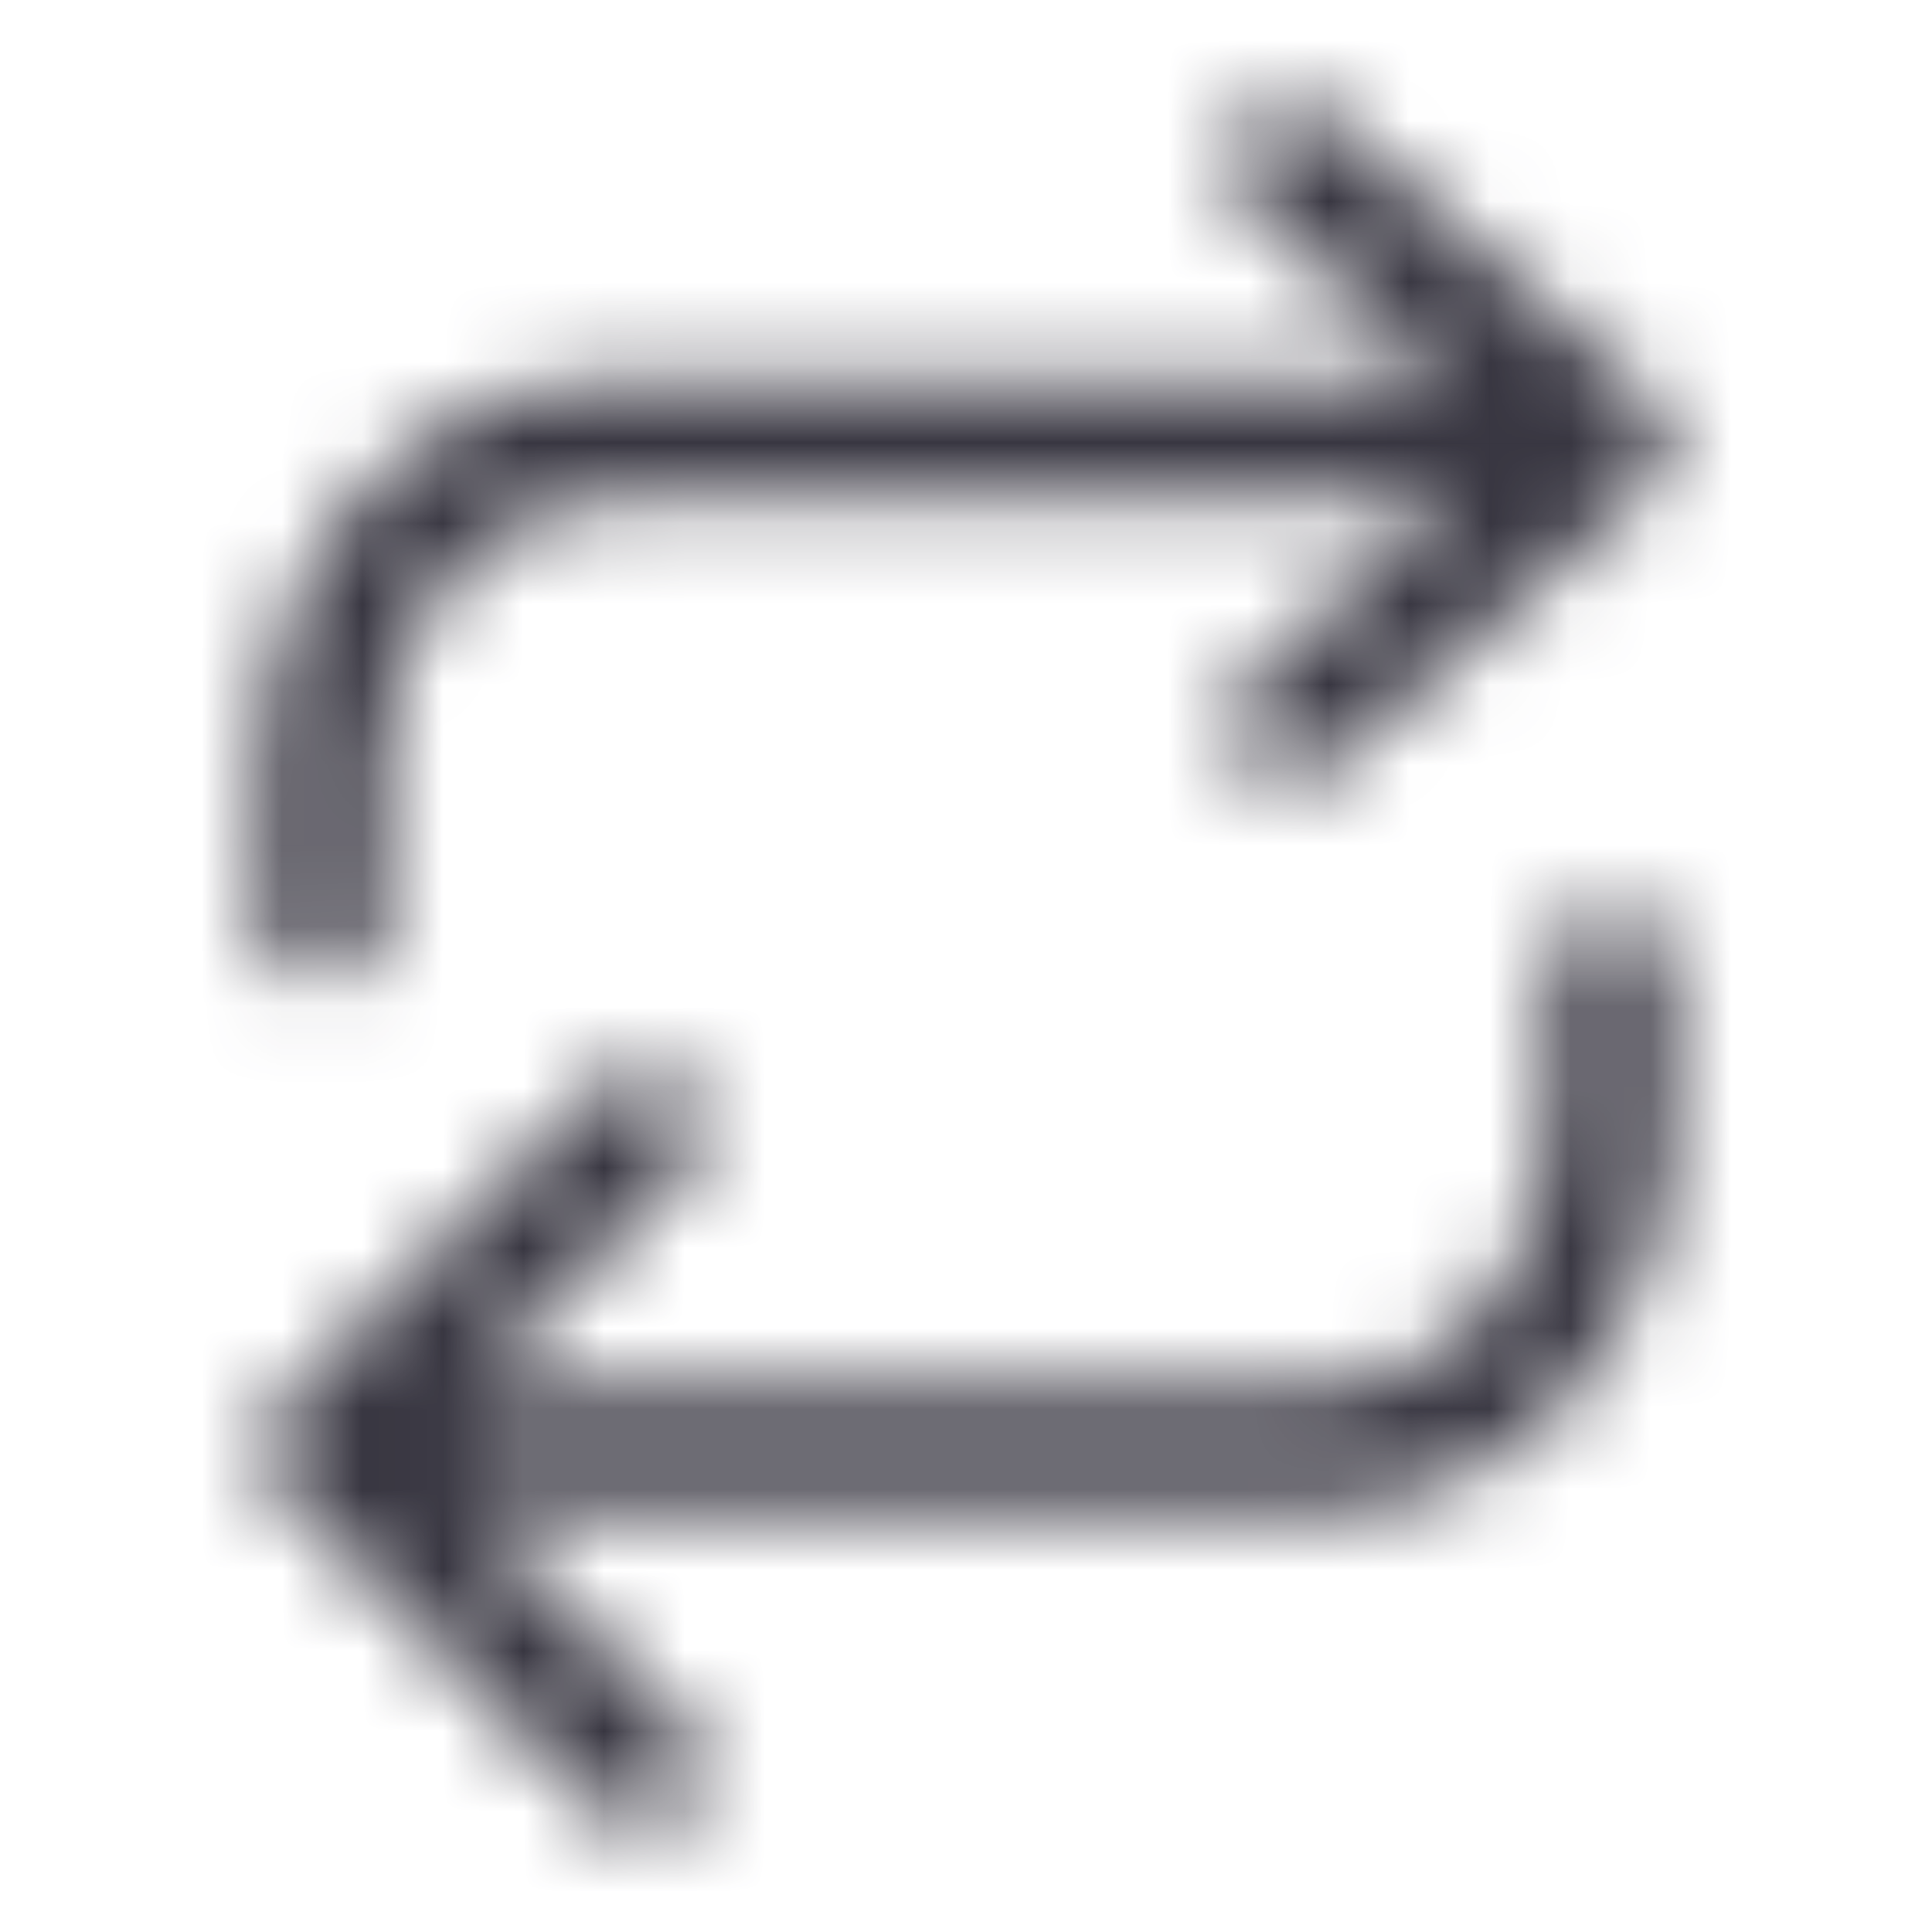 <svg width="24" height="24" viewBox="0 0 24 24" fill="none" xmlns="http://www.w3.org/2000/svg">
<mask id="mask0_4738_125" style="mask-type:alpha" maskUnits="userSpaceOnUse" x="3" y="1" width="18" height="22">
<path fill-rule="evenodd" clip-rule="evenodd" d="M15.436 1.506C15.708 1.194 16.182 1.163 16.494 1.436L20.36 4.819C20.593 4.946 20.75 5.193 20.75 5.477C20.75 5.481 20.75 5.484 20.75 5.488C20.75 5.492 20.75 5.496 20.75 5.5C20.75 5.716 20.657 5.922 20.494 6.064L16.494 9.564C16.182 9.837 15.708 9.806 15.436 9.494C15.163 9.182 15.194 8.708 15.506 8.436L18.031 6.227H7.556C6.842 6.227 6.137 6.545 5.602 7.146C5.065 7.751 4.75 8.588 4.75 9.477V11.477C4.75 11.891 4.414 12.227 4 12.227C3.586 12.227 3.25 11.891 3.25 11.477V9.477C3.25 8.243 3.685 7.046 4.481 6.15C5.28 5.251 6.383 4.727 7.556 4.727H17.977L15.506 2.564C15.194 2.292 15.163 1.818 15.436 1.506ZM20 11.25C20.414 11.25 20.75 11.586 20.75 12V14C20.75 15.233 20.315 16.431 19.519 17.327C18.72 18.225 17.617 18.75 16.444 18.75H5.811L8.53 21.47C8.823 21.763 8.823 22.237 8.53 22.53C8.237 22.823 7.763 22.823 7.47 22.53L3.47 18.53C3.177 18.237 3.177 17.763 3.47 17.47L7.47 13.47C7.763 13.177 8.237 13.177 8.53 13.47C8.823 13.763 8.823 14.237 8.53 14.53L5.811 17.25H16.444C17.158 17.25 17.863 16.932 18.398 16.33C18.935 15.726 19.25 14.889 19.25 14V12C19.25 11.586 19.586 11.25 20 11.25Z" fill="#383641"/>
</mask>
<g mask="url(#mask0_4738_125)">
<rect width="24" height="24" fill="#383641"/>
</g>
</svg>
